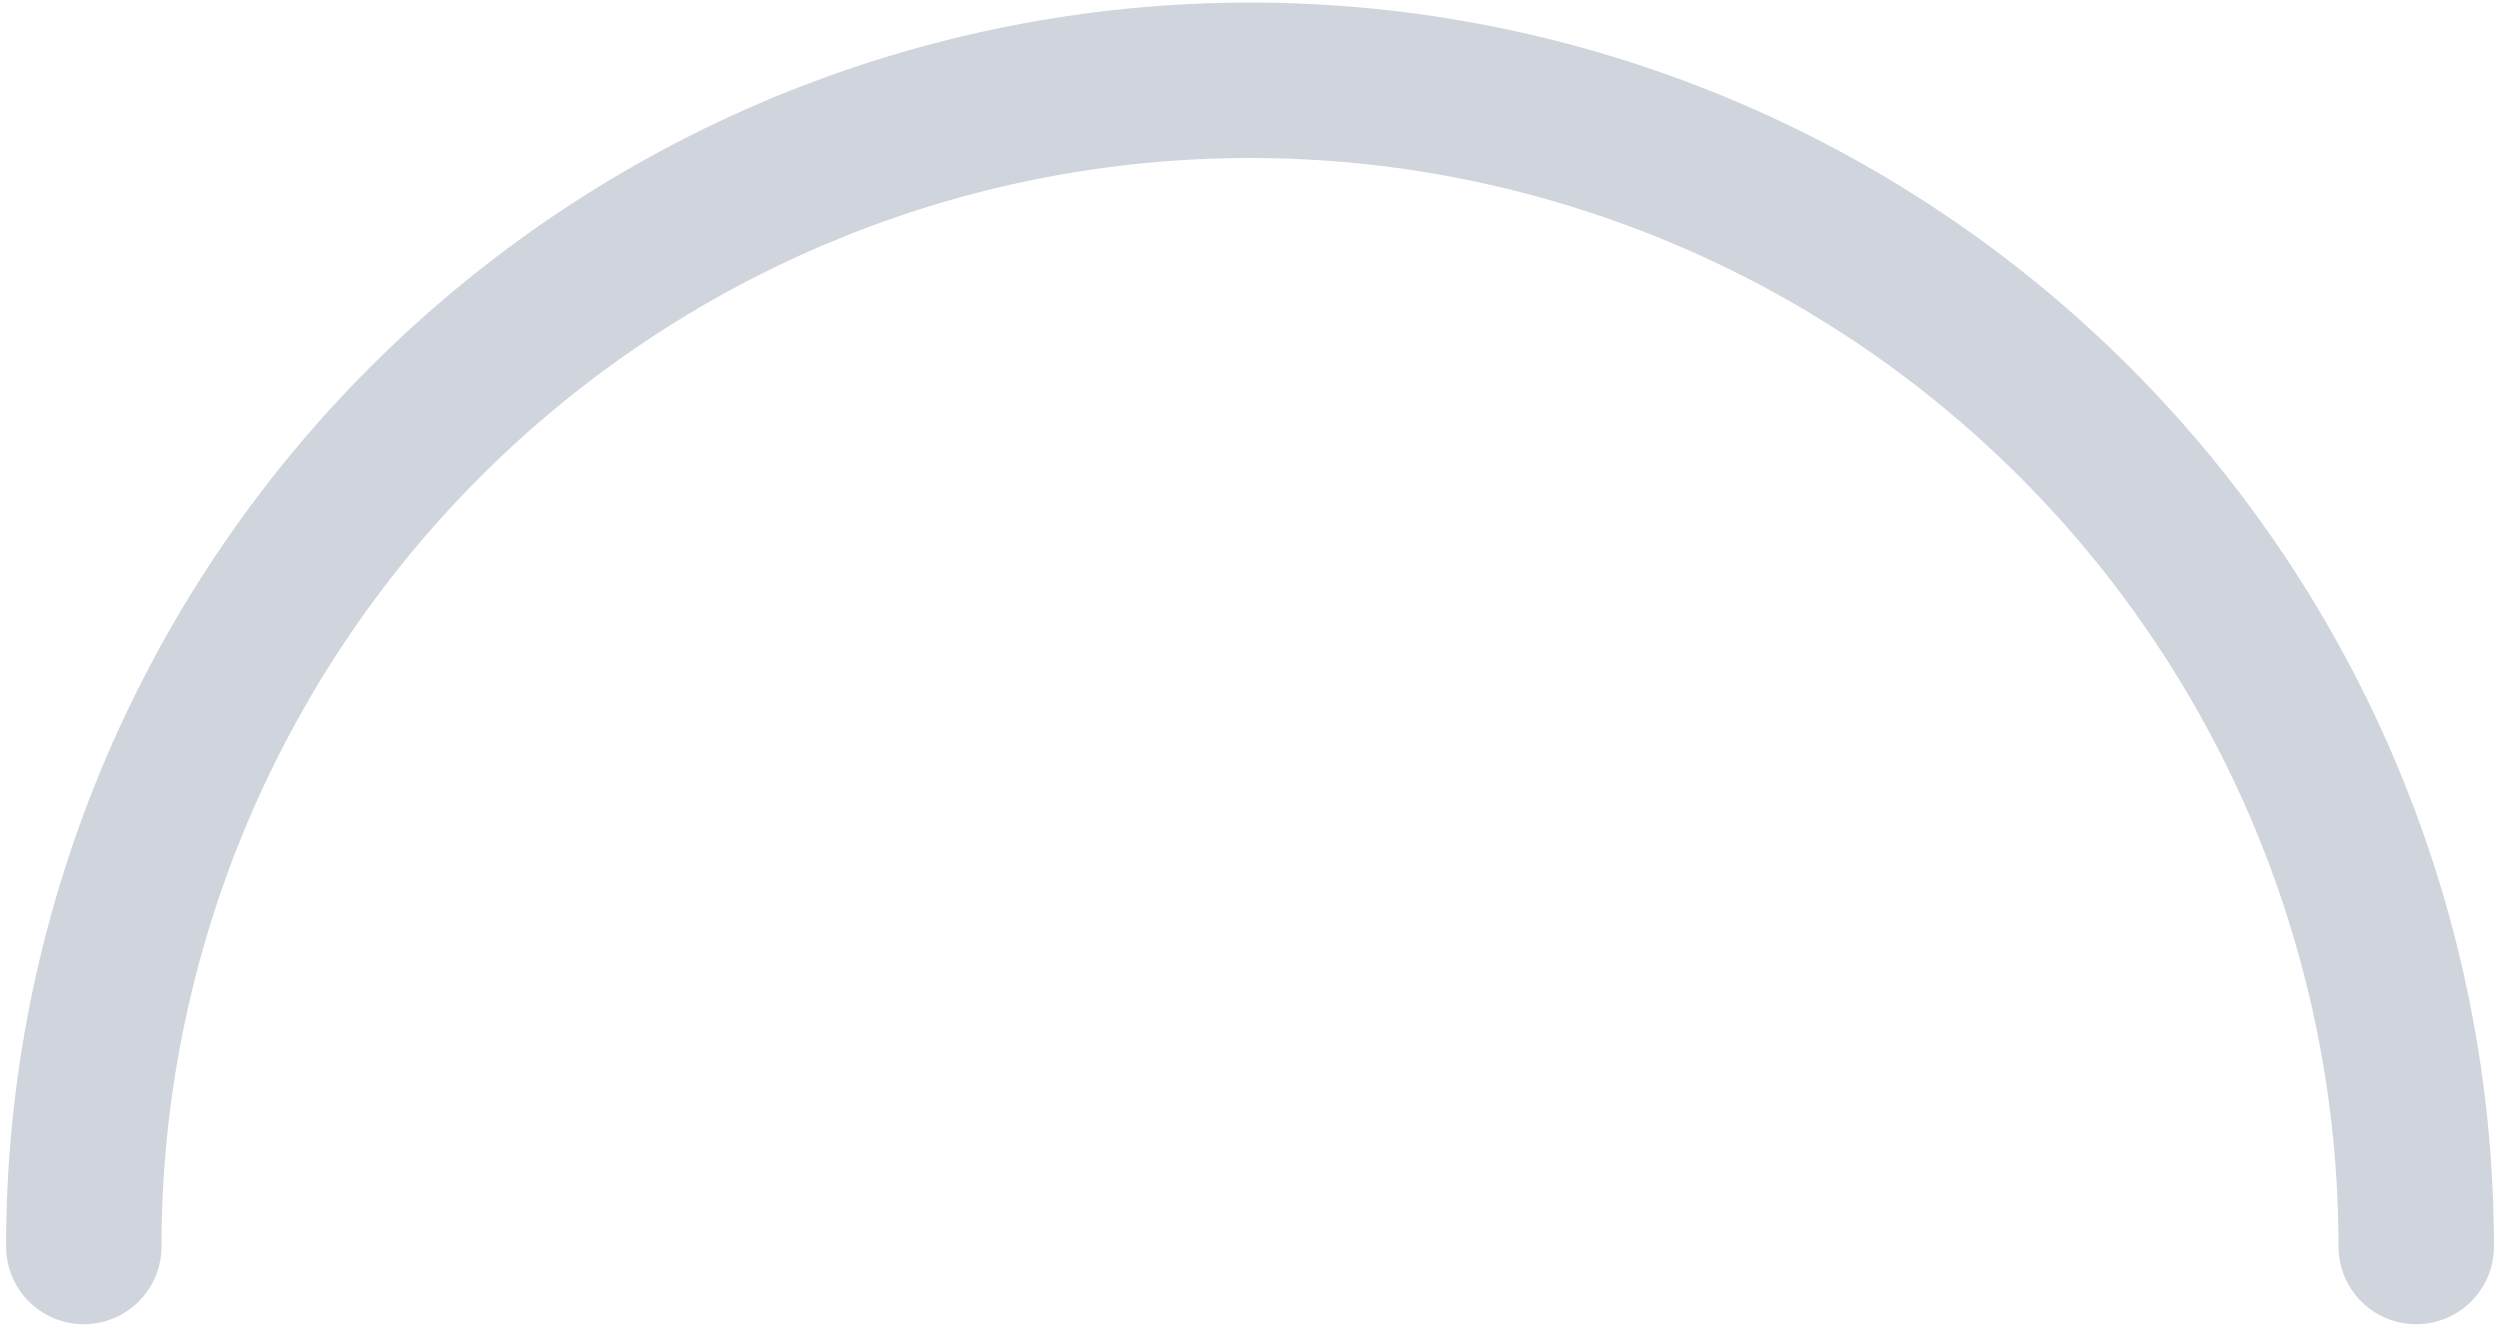 <svg width="386" height="205" viewBox="0 0 386 205" fill="none" xmlns="http://www.w3.org/2000/svg">
<path d="M373.064 192.461C373.064 168.814 368.406 145.4 359.357 123.553C350.308 101.707 337.045 81.857 320.324 65.136C303.604 48.416 283.754 35.152 261.907 26.103C240.061 17.054 216.646 12.396 193 12.396C169.353 12.396 145.938 17.054 124.092 26.103" stroke="#D0D5DD" stroke-width="24" stroke-linecap="round"/>
<path d="M124.092 26.103C102.246 35.152 82.396 48.416 65.675 65.136C48.955 81.857 35.691 101.707 26.642 123.553C17.593 145.4 12.935 168.815 12.935 192.461" stroke="#D0D5DD" stroke-width="24" stroke-linecap="round"/>
</svg>
